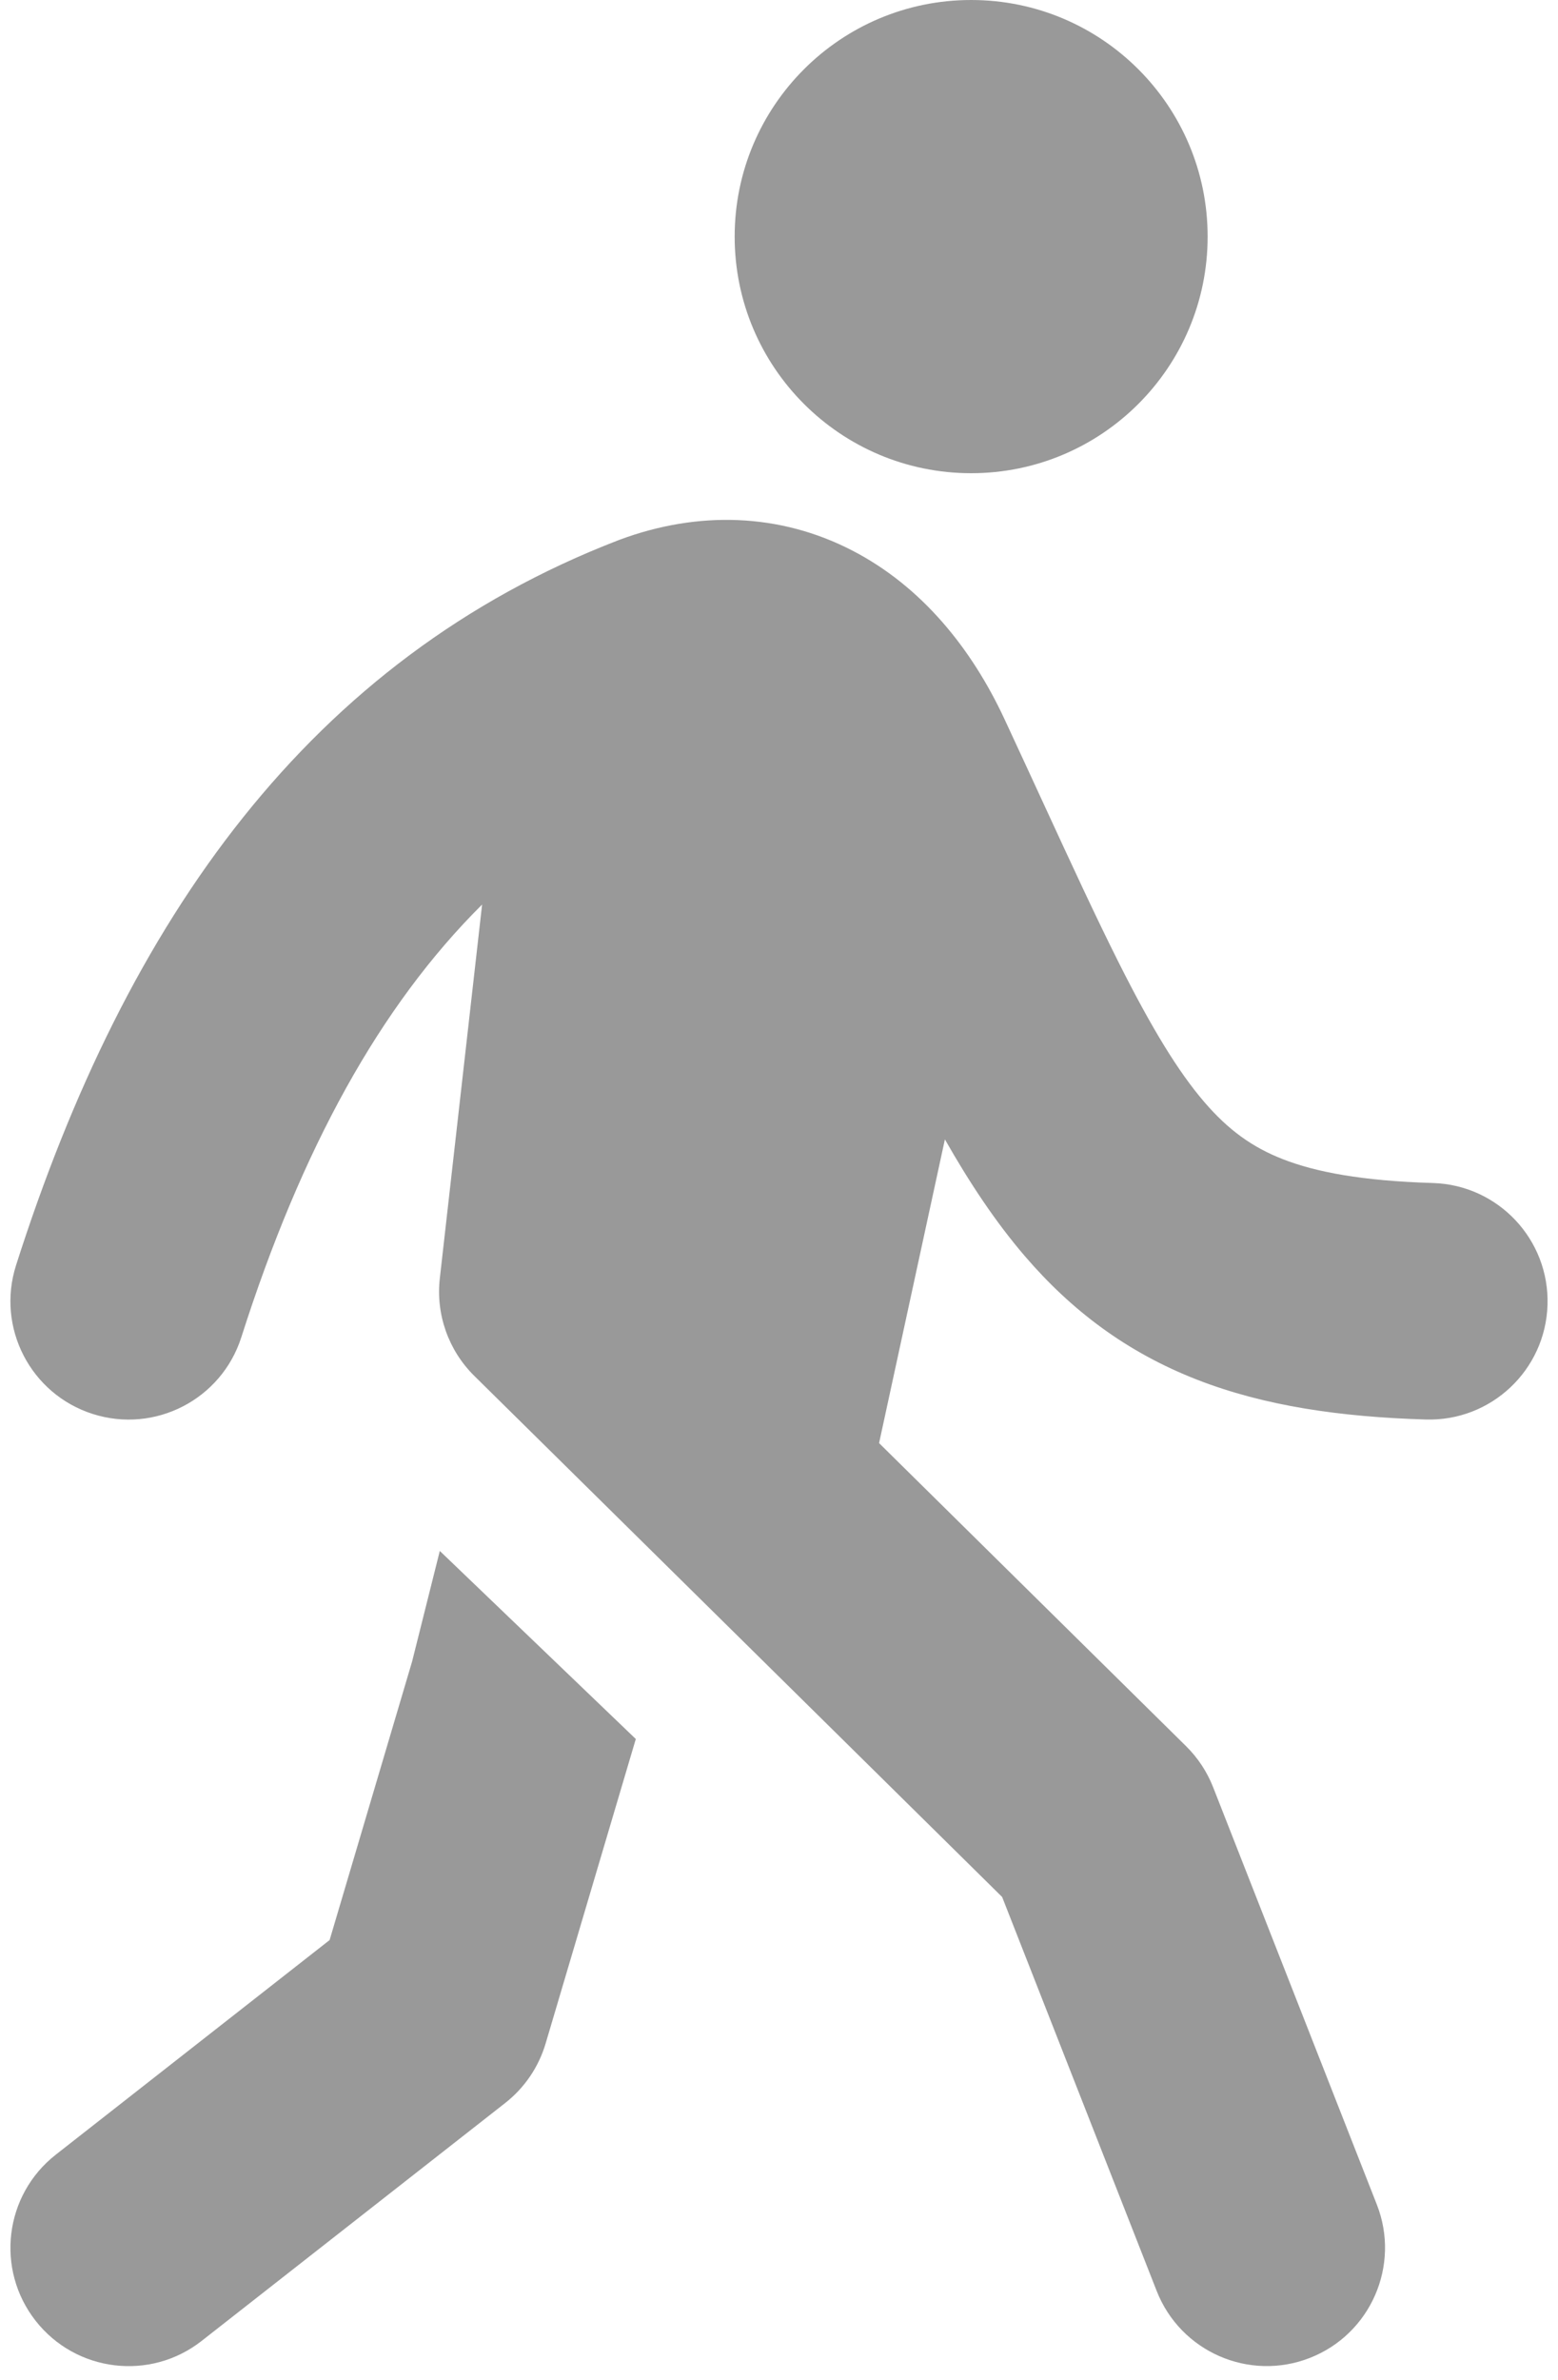 <svg width="112" height="171" viewBox="0 0 112 171" fill="none" xmlns="http://www.w3.org/2000/svg">
<path d="M86.813 17C86.813 26.389 79.203 34 69.813 34C60.425 34 52.813 26.389 52.813 17C52.813 7.611 60.425 0 69.813 0C79.203 0 86.813 7.611 86.813 17ZM63.194 103.686L85.264 125.463C86.11 126.298 86.772 127.302 87.207 128.408L98.976 158.395C100.691 162.764 98.539 167.697 94.169 169.412C89.799 171.127 84.866 168.975 83.151 164.605L72.041 136.297L34.093 98.854C32.237 97.022 31.324 94.44 31.617 91.848L34.657 64.991C27.33 72.269 21.679 82.511 17.348 96.08C15.92 100.552 11.138 103.02 6.666 101.592C2.193 100.165 -0.275 95.382 1.153 90.91C9.101 66.008 22.298 47.368 44.439 38.82L44.539 38.782C50.178 36.686 56.045 36.855 61.269 39.556C66.291 42.152 69.865 46.636 72.206 51.66C73.191 53.776 74.102 55.753 74.958 57.609C77.031 62.105 78.778 65.892 80.452 69.221C82.806 73.898 84.697 76.993 86.566 79.171C88.299 81.189 90.023 82.43 92.221 83.287C94.582 84.21 97.893 84.845 103.005 84.999C107.697 85.139 111.387 89.058 111.247 93.75C111.105 98.442 107.188 102.132 102.495 101.991C96.355 101.807 90.901 101.022 86.036 99.123C81.006 97.158 77.04 94.173 73.667 90.244C71.54 87.766 69.675 84.94 67.926 81.864L63.194 103.686Z" fill="#999999"/>
<path d="M31.616 111.434L45.706 124.947L39.223 146.825C38.721 148.518 37.705 150.012 36.315 151.101L14.492 168.196C10.797 171.091 5.454 170.442 2.559 166.746C-0.336 163.051 0.313 157.708 4.009 154.813L23.695 139.392L29.626 119.374L31.616 111.434Z" fill="#999999"/>
</svg>
